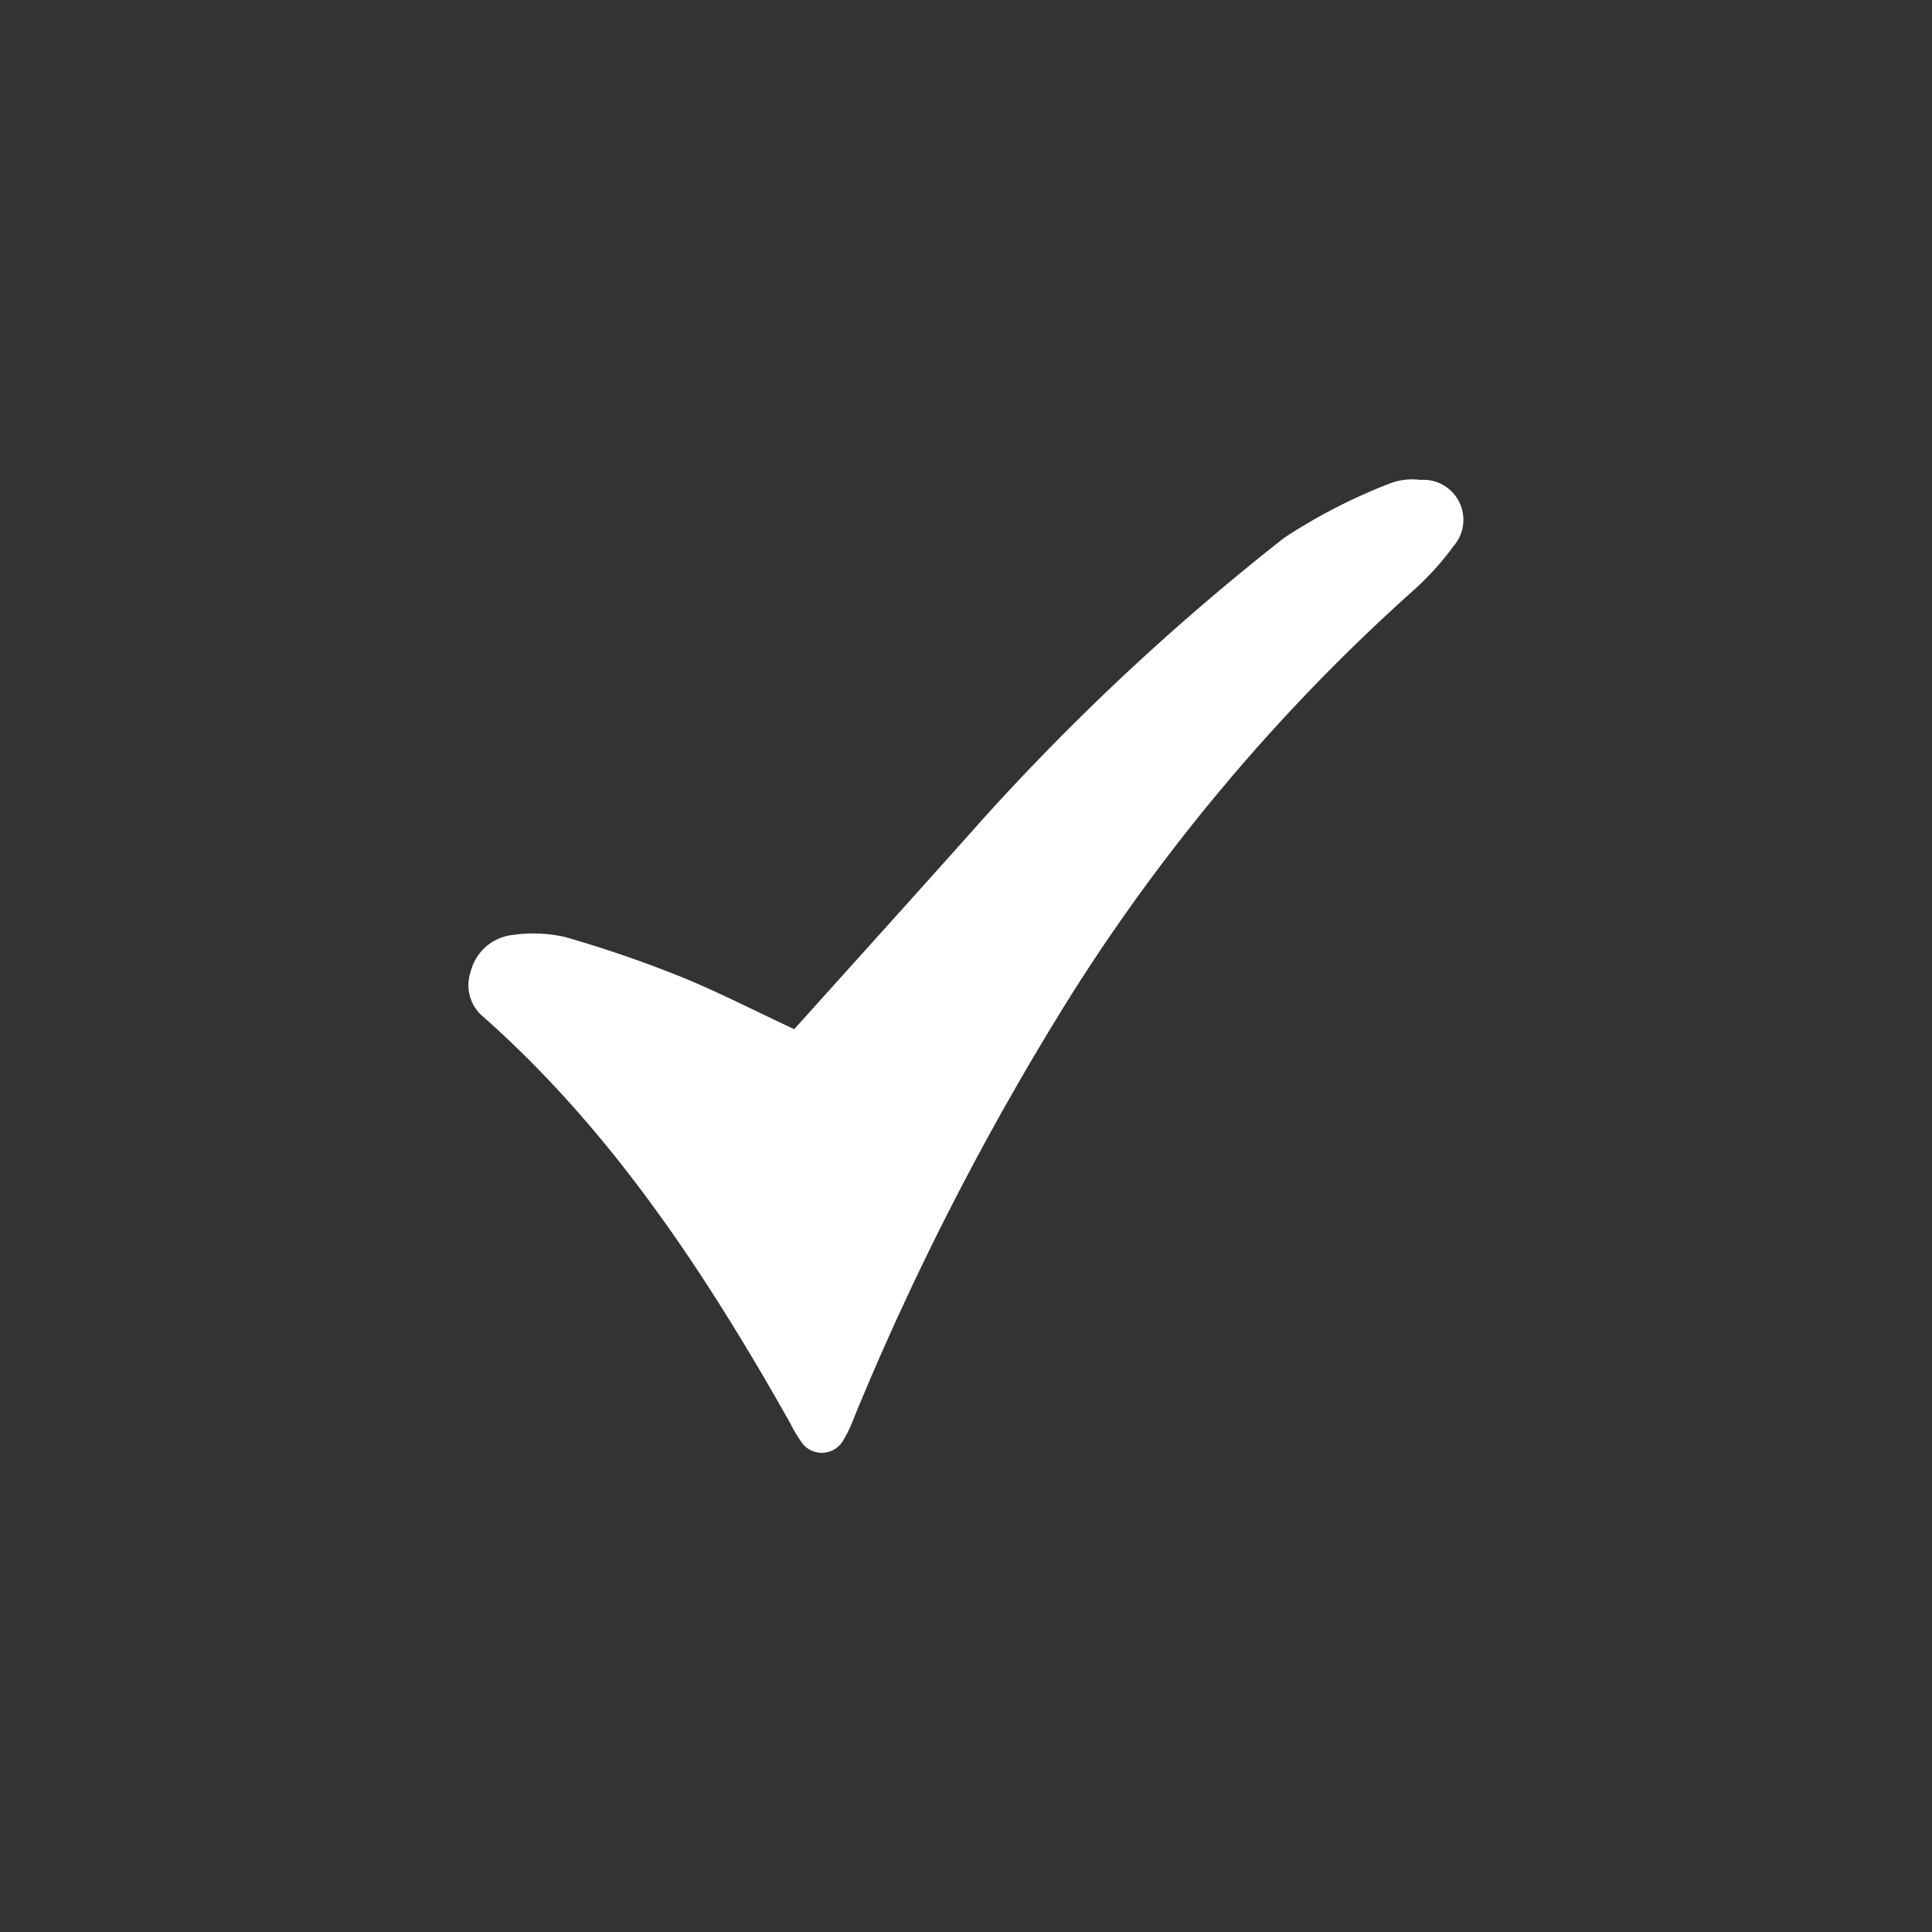 <svg id="Layer_1" data-name="Layer 1" xmlns="http://www.w3.org/2000/svg" viewBox="0 0 100 100"><rect x="0" y="0" width="100" height="100" fill="#333333" stroke="none"/><defs><style>.cls-1{fill:#fff;}</style></defs><title>Icon</title><path class="cls-1" d="M75.24,28.26a14.79,14.79,0,0,1-2.15,2.36A99.21,99.21,0,0,0,55.64,51.19a145.41,145.41,0,0,0-11.4,22.1,7.19,7.19,0,0,1-.61,1.29,1.28,1.28,0,0,1-2.19,0,7.43,7.43,0,0,1-.54-.92c-4.35-7.71-9.18-15.08-15.85-21a2.13,2.13,0,0,1-.69-2.36,2.53,2.53,0,0,1,2.2-1.91,7.44,7.44,0,0,1,2.69.11,61.68,61.68,0,0,1,6,2.06c1.94.79,3.8,1.75,5.86,2.71,3.24-3.61,6.5-7.21,9.74-10.85A124.39,124.39,0,0,1,66.48,27.83,29,29,0,0,1,72,25a3.29,3.29,0,0,1,1.53-.16A2.07,2.07,0,0,1,75.24,28.26Z"/></svg>